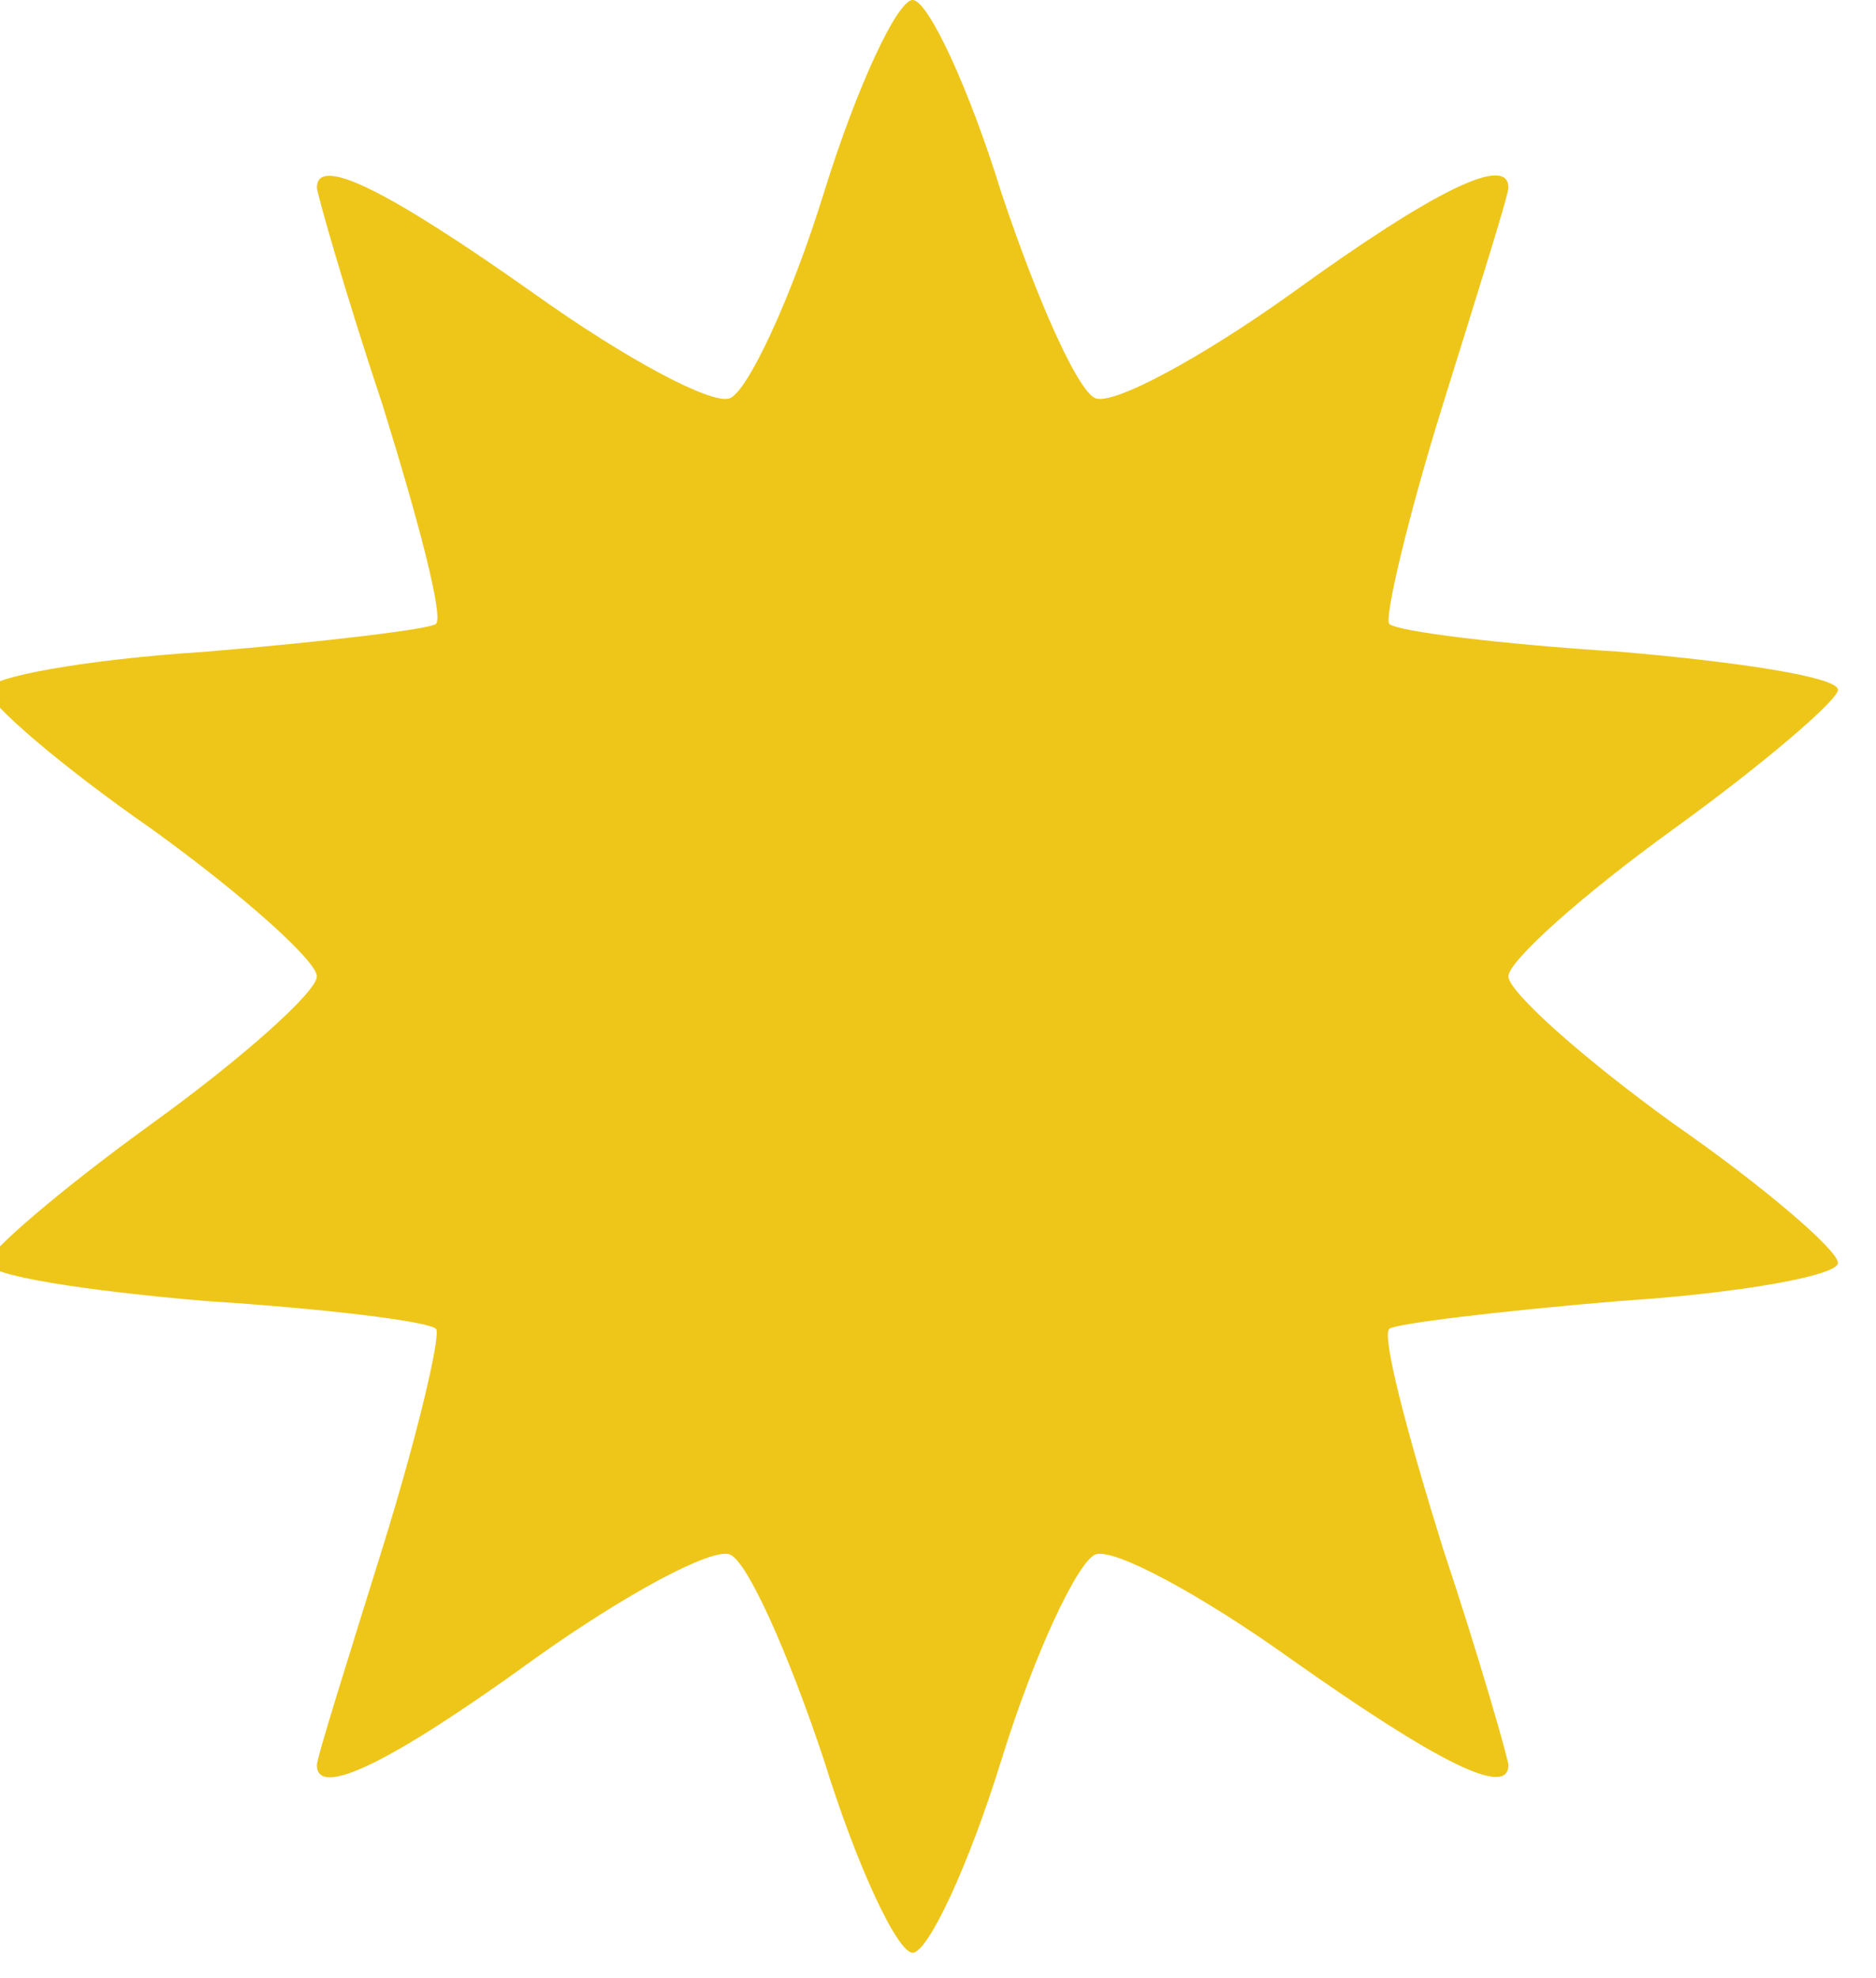 <svg xmlns:dc="http://purl.org/dc/elements/1.1/" xmlns:cc="http://creativecommons.org/ns#" xmlns:rdf="http://www.w3.org/1999/02/22-rdf-syntax-ns#" xmlns:svg="http://www.w3.org/2000/svg" xmlns="http://www.w3.org/2000/svg" version="1.1" width="74" height="78" id="svg3039"><g id="layer1" style="display:inline"><path d="m 36 0 c -0.6 0 -2.2 3.4 -3.5 7.6 -1.3 4.2 -3 7.8 -3.7 8.1 -0.7 0.3 -4.2 -1.6 -7.7 -4.1 -5.8 -4.1 -8.6 -5.5 -8.6 -4.2 0 0.2 1.1 4.1 2.6 8.6 1.4 4.5 2.4 8.3 2.1 8.6 -0.2 0.2 -4.3 0.7 -9.1 1.1 -4.7 0.3 -8.6 1 -8.6 1.5 0 0.5 2.9 3 6.5 5.5 3.6 2.6 6.5 5.2 6.5 5.8 0 0.6 -2.9 3.2 -6.5 5.8 -3.6 2.6 -6.5 5.1 -6.5 5.5 0 0.5 3.9 1.1 8.6 1.5 4.7 0.3 8.8 0.8 9.1 1.1 0.2 0.2 -0.7 4.1 -2.1 8.6 -1.4 4.5 -2.6 8.3 -2.6 8.6 0 1.3 2.8 -0 8.6 -4.2 3.5 -2.5 7 -4.4 7.7 -4.1 0.7 0.3 2.3 3.9 3.7 8.1 1.3 4.2 2.9 7.6 3.5 7.6 0.6 0 2.2 -3.4 3.5 -7.6 1.3 -4.2 3 -7.8 3.7 -8.1 0.7 -0.3 4.2 1.6 7.7 4.1 5.8 4.1 8.6 5.5 8.6 4.2 0 -0.2 -1.1 -4.1 -2.6 -8.6 -1.4 -4.5 -2.4 -8.3 -2.1 -8.6 0.2 -0.2 4.3 -0.7 9.1 -1.1 4.7 -0.3 8.6 -1 8.6 -1.5 0 -0.5 -2.9 -3 -6.5 -5.5 -3.6 -2.6 -6.5 -5.2 -6.5 -5.8 0 -0.6 2.9 -3.2 6.5 -5.8 3.6 -2.6 6.5 -5.1 6.5 -5.5 0 -0.5 -3.9 -1.1 -8.6 -1.5 -4.7 -0.3 -8.8 -0.8 -9.1 -1.1 -0.2 -0.2 0.7 -4.1 2.1 -8.6 1.4 -4.5 2.6 -8.3 2.6 -8.6 0 -1.3 -2.8 0 -8.6 4.2 -3.5 2.5 -7 4.4 -7.7 4.1 -0.7 -0.3 -2.3 -3.9 -3.7 -8.1 -1.3 -4.2 -2.9 -7.6 -3.5 -7.6 z" id="path3051" style="fill:#eec619;fill-opacity:1"/></g></svg>